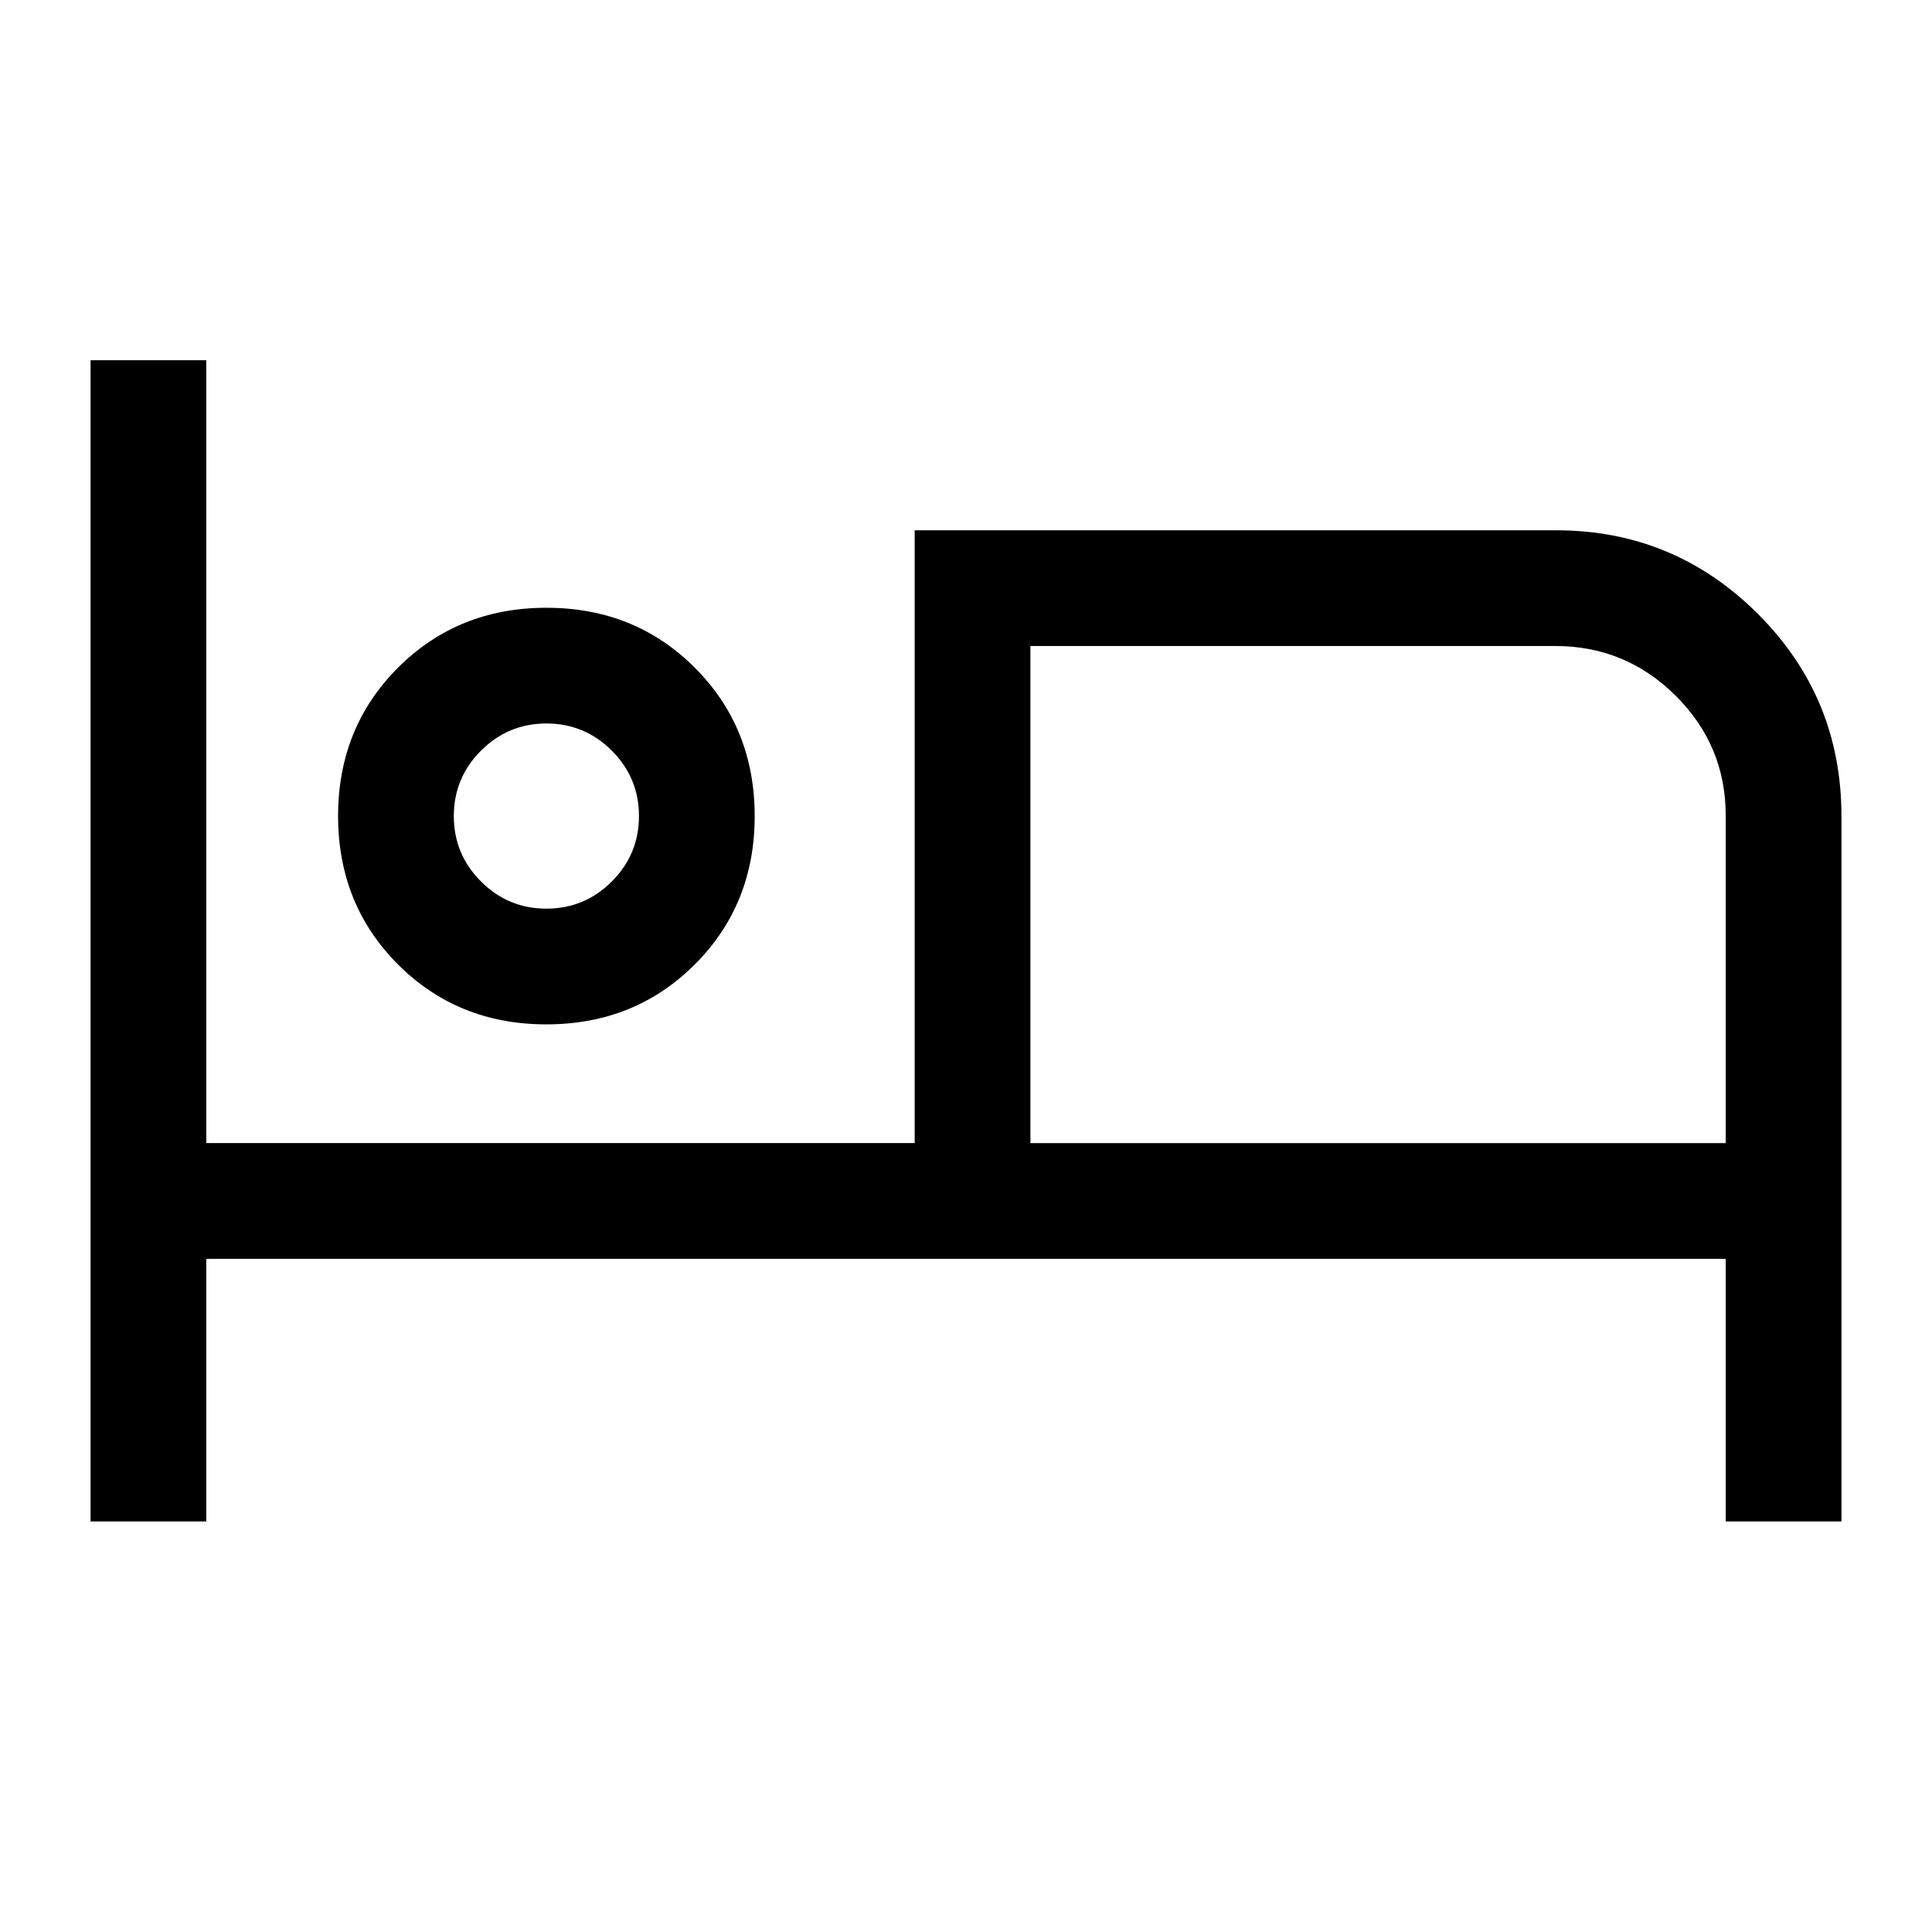 <svg xmlns="http://www.w3.org/2000/svg" height="48" viewBox="0 -960 960 960" width="48"><path d="M45-204v-577h57.5v389h352v-304.5h318.73q58.58 0 100.18 41.47Q915-613.55 915-554.5V-204h-57.5v-130.5h-755V-204H45Zm226.47-247q-43.97 0-73.72-29.78T168-554.53q0-43.97 29.78-73.72T271.53-658q43.97 0 73.72 29.78T375-554.47q0 43.97-29.78 73.72T271.47-451ZM512-392h345.5v-162.76q0-34.8-24.86-59.52Q807.78-639 772.88-639H512v247ZM271.5-508.5q19 0 32.5-13.5t13.5-32.5q0-19-13.5-32.5t-32.5-13.5q-19 0-32.5 13.5t-13.5 32.5q0 19 13.5 32.5t32.5 13.5Zm0-46ZM512-639v247-247Z"/></svg>